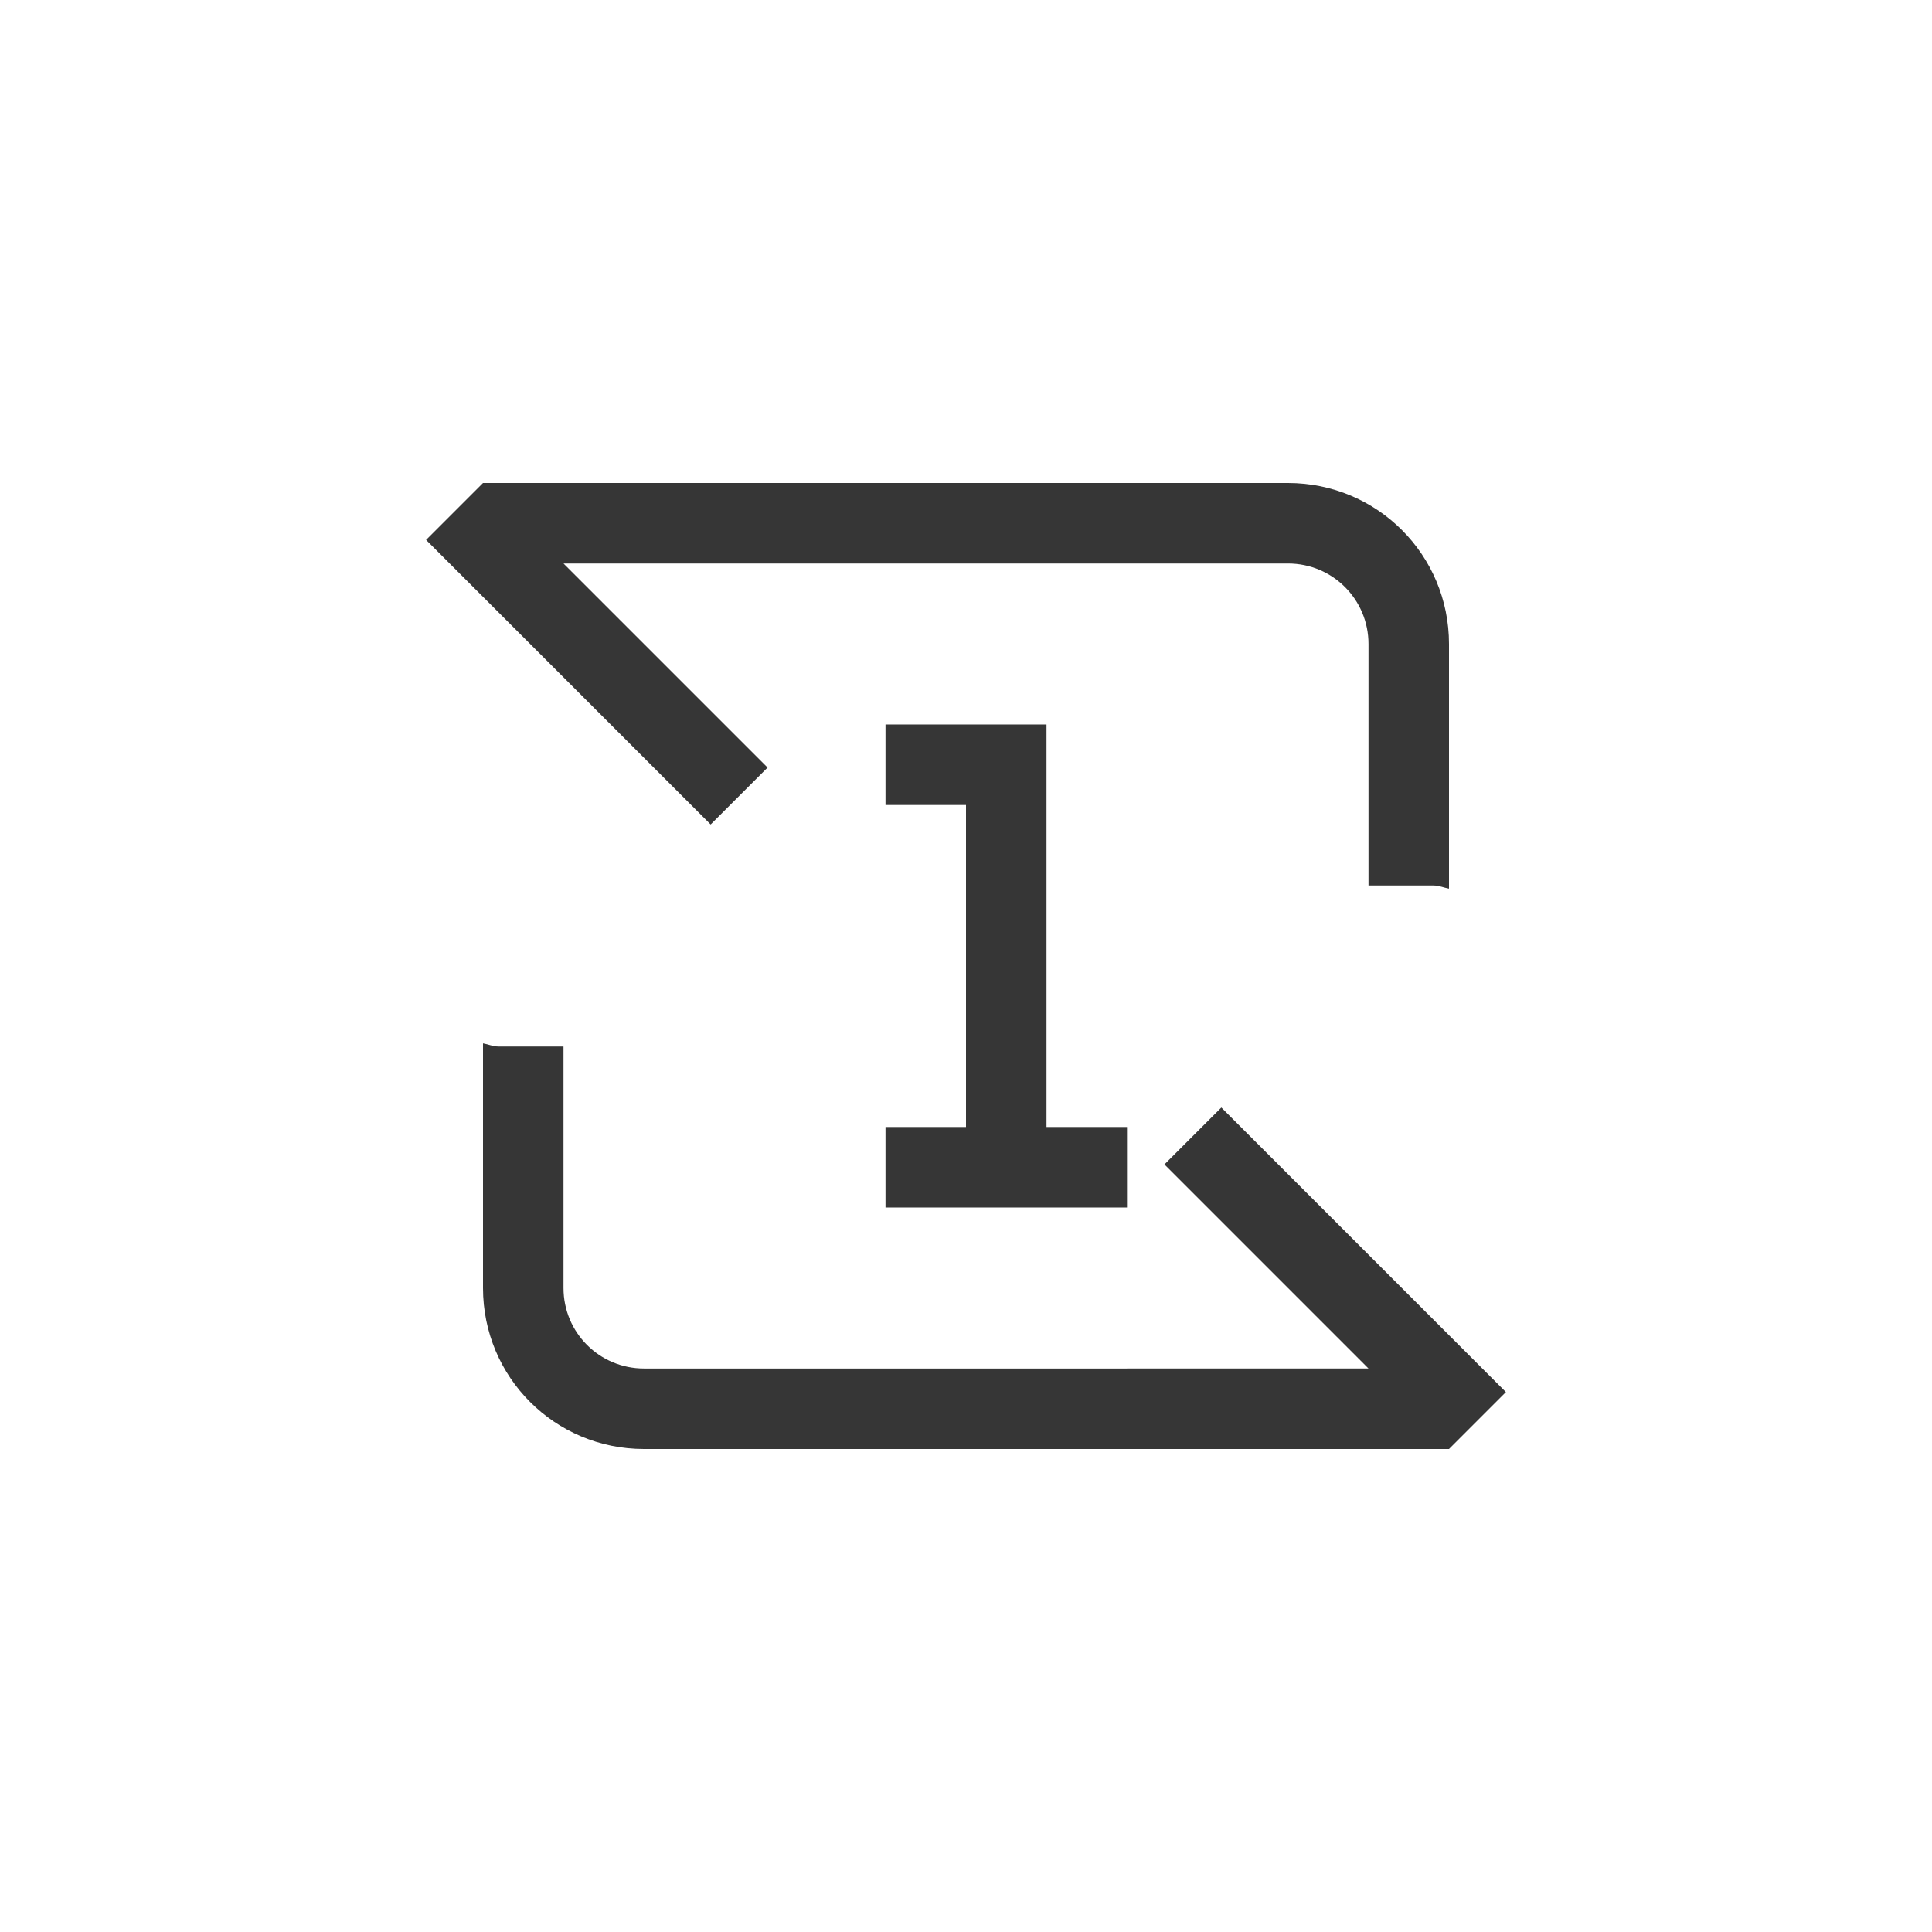 <?xml version="1.0" encoding="UTF-8" standalone="no"?>
<svg
   version="1.1"
   viewBox="0 0 24 24"
   id="svg2"
   sodipodi:docname="media-playlist-repeat-one-symbolic-rtl.svg"
   inkscape:version="1.4.2 (ebf0e940d0, 2025-05-08)"
   width="24"
   height="24"
   xmlns:inkscape="http://www.inkscape.org/namespaces/inkscape"
   xmlns:sodipodi="http://sodipodi.sourceforge.net/DTD/sodipodi-0.dtd"
   xmlns="http://www.w3.org/2000/svg"
   xmlns:svg="http://www.w3.org/2000/svg">
  <sodipodi:namedview
     id="namedview2"
     pagecolor="#ffffff"
     bordercolor="#000000"
     borderopacity="0.25"
     inkscape:showpageshadow="2"
     inkscape:pageopacity="0.0"
     inkscape:pagecheckerboard="0"
     inkscape:deskcolor="#d1d1d1"
     inkscape:zoom="33.125"
     inkscape:cx="12"
     inkscape:cy="12"
     inkscape:window-width="1920"
     inkscape:window-height="1010"
     inkscape:window-x="0"
     inkscape:window-y="0"
     inkscape:window-maximized="1"
     inkscape:current-layer="svg2" />
  <defs
     id="defs1">
    <style
       id="current-color-scheme"
       type="text/css">.ColorScheme-Text {
        color:#363636;
      }</style>
  </defs>
  <path
     id="path1"
     d="m 16,6 c 1.108,0 2,0.892 2,2 v 3.039 C 17.935,11.028 17.877,11 17.809,11 H 17 V 8 C 17,7.446 16.554,7 16,7 H 7 L 9.535,9.535 8.828,10.242 5.293,6.707 6,6 Z M 6,12.961 C 6.065,12.972 6.123,13 6.191,13 h 0.809 v 3 c 0,0.554 0.446,1 1,1 H 17 l -2.535,-2.535 0.707,-0.707 3.535,3.535 L 18,18 H 8 c -1.108,0 -2,-0.892 -2,-2 z"
     style="fill:currentColor"
     class="ColorScheme-Text" />
  <path
     id="path2"
     style="fill:currentColor"
     class="ColorScheme-Text"
     d="m 11,9 v 1 h 1 v 4 h -1 v 1 h 3 V 14 H 13 V 9 Z" />
</svg>
